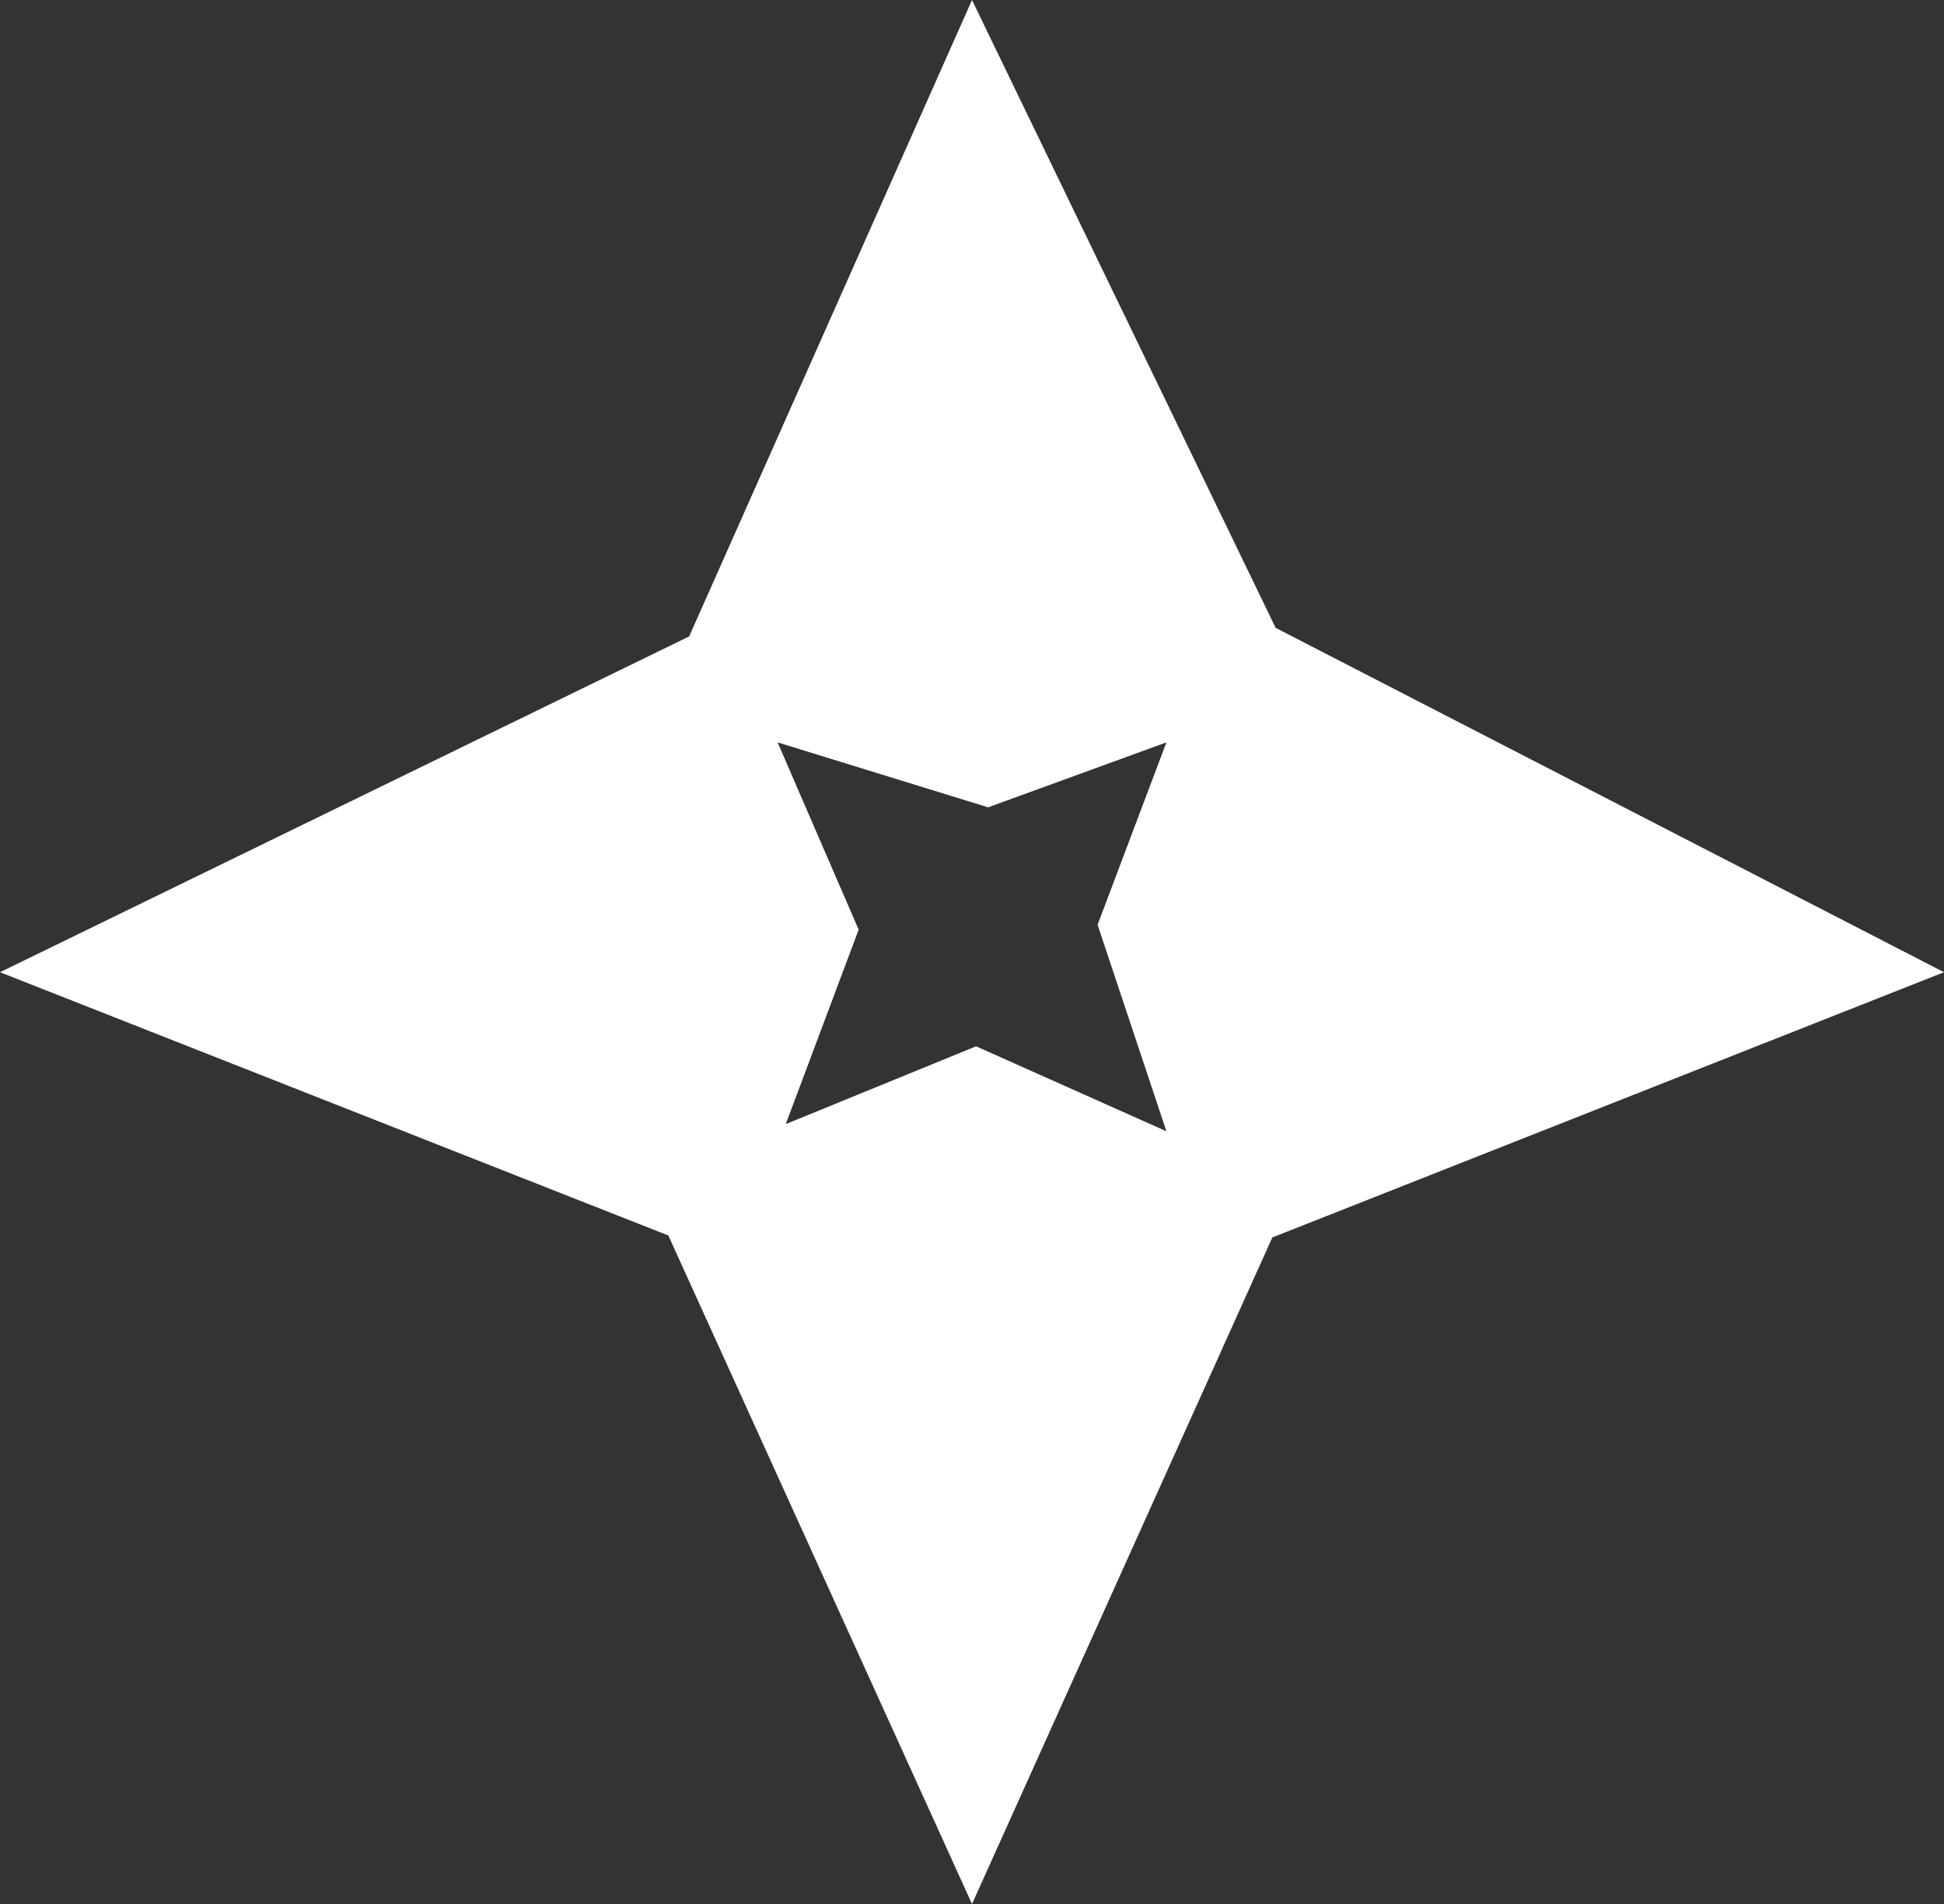 <svg xmlns="http://www.w3.org/2000/svg" viewBox="0 0 100 97.92"><rect x="0" y="0" width="100" height="97.92" fill="#333333" stroke="none"/><defs><style>.cls-1{fill:#fff;}</style></defs><g id="Слой_2" data-name="Слой 2"><g id="icons"><path id="Shuriken_2" class="cls-1" d="M65.62,32.29,50,0,35.45,32.73,0,50,34.38,63.54,50,97.92,65.45,63.64,100,50ZM60,58.18l-9.79-4.37-9.79,4,3.75-10L40,38.18l10.83,3.34L60,38.18l-3.54,9.38Z"/></g></g></svg>